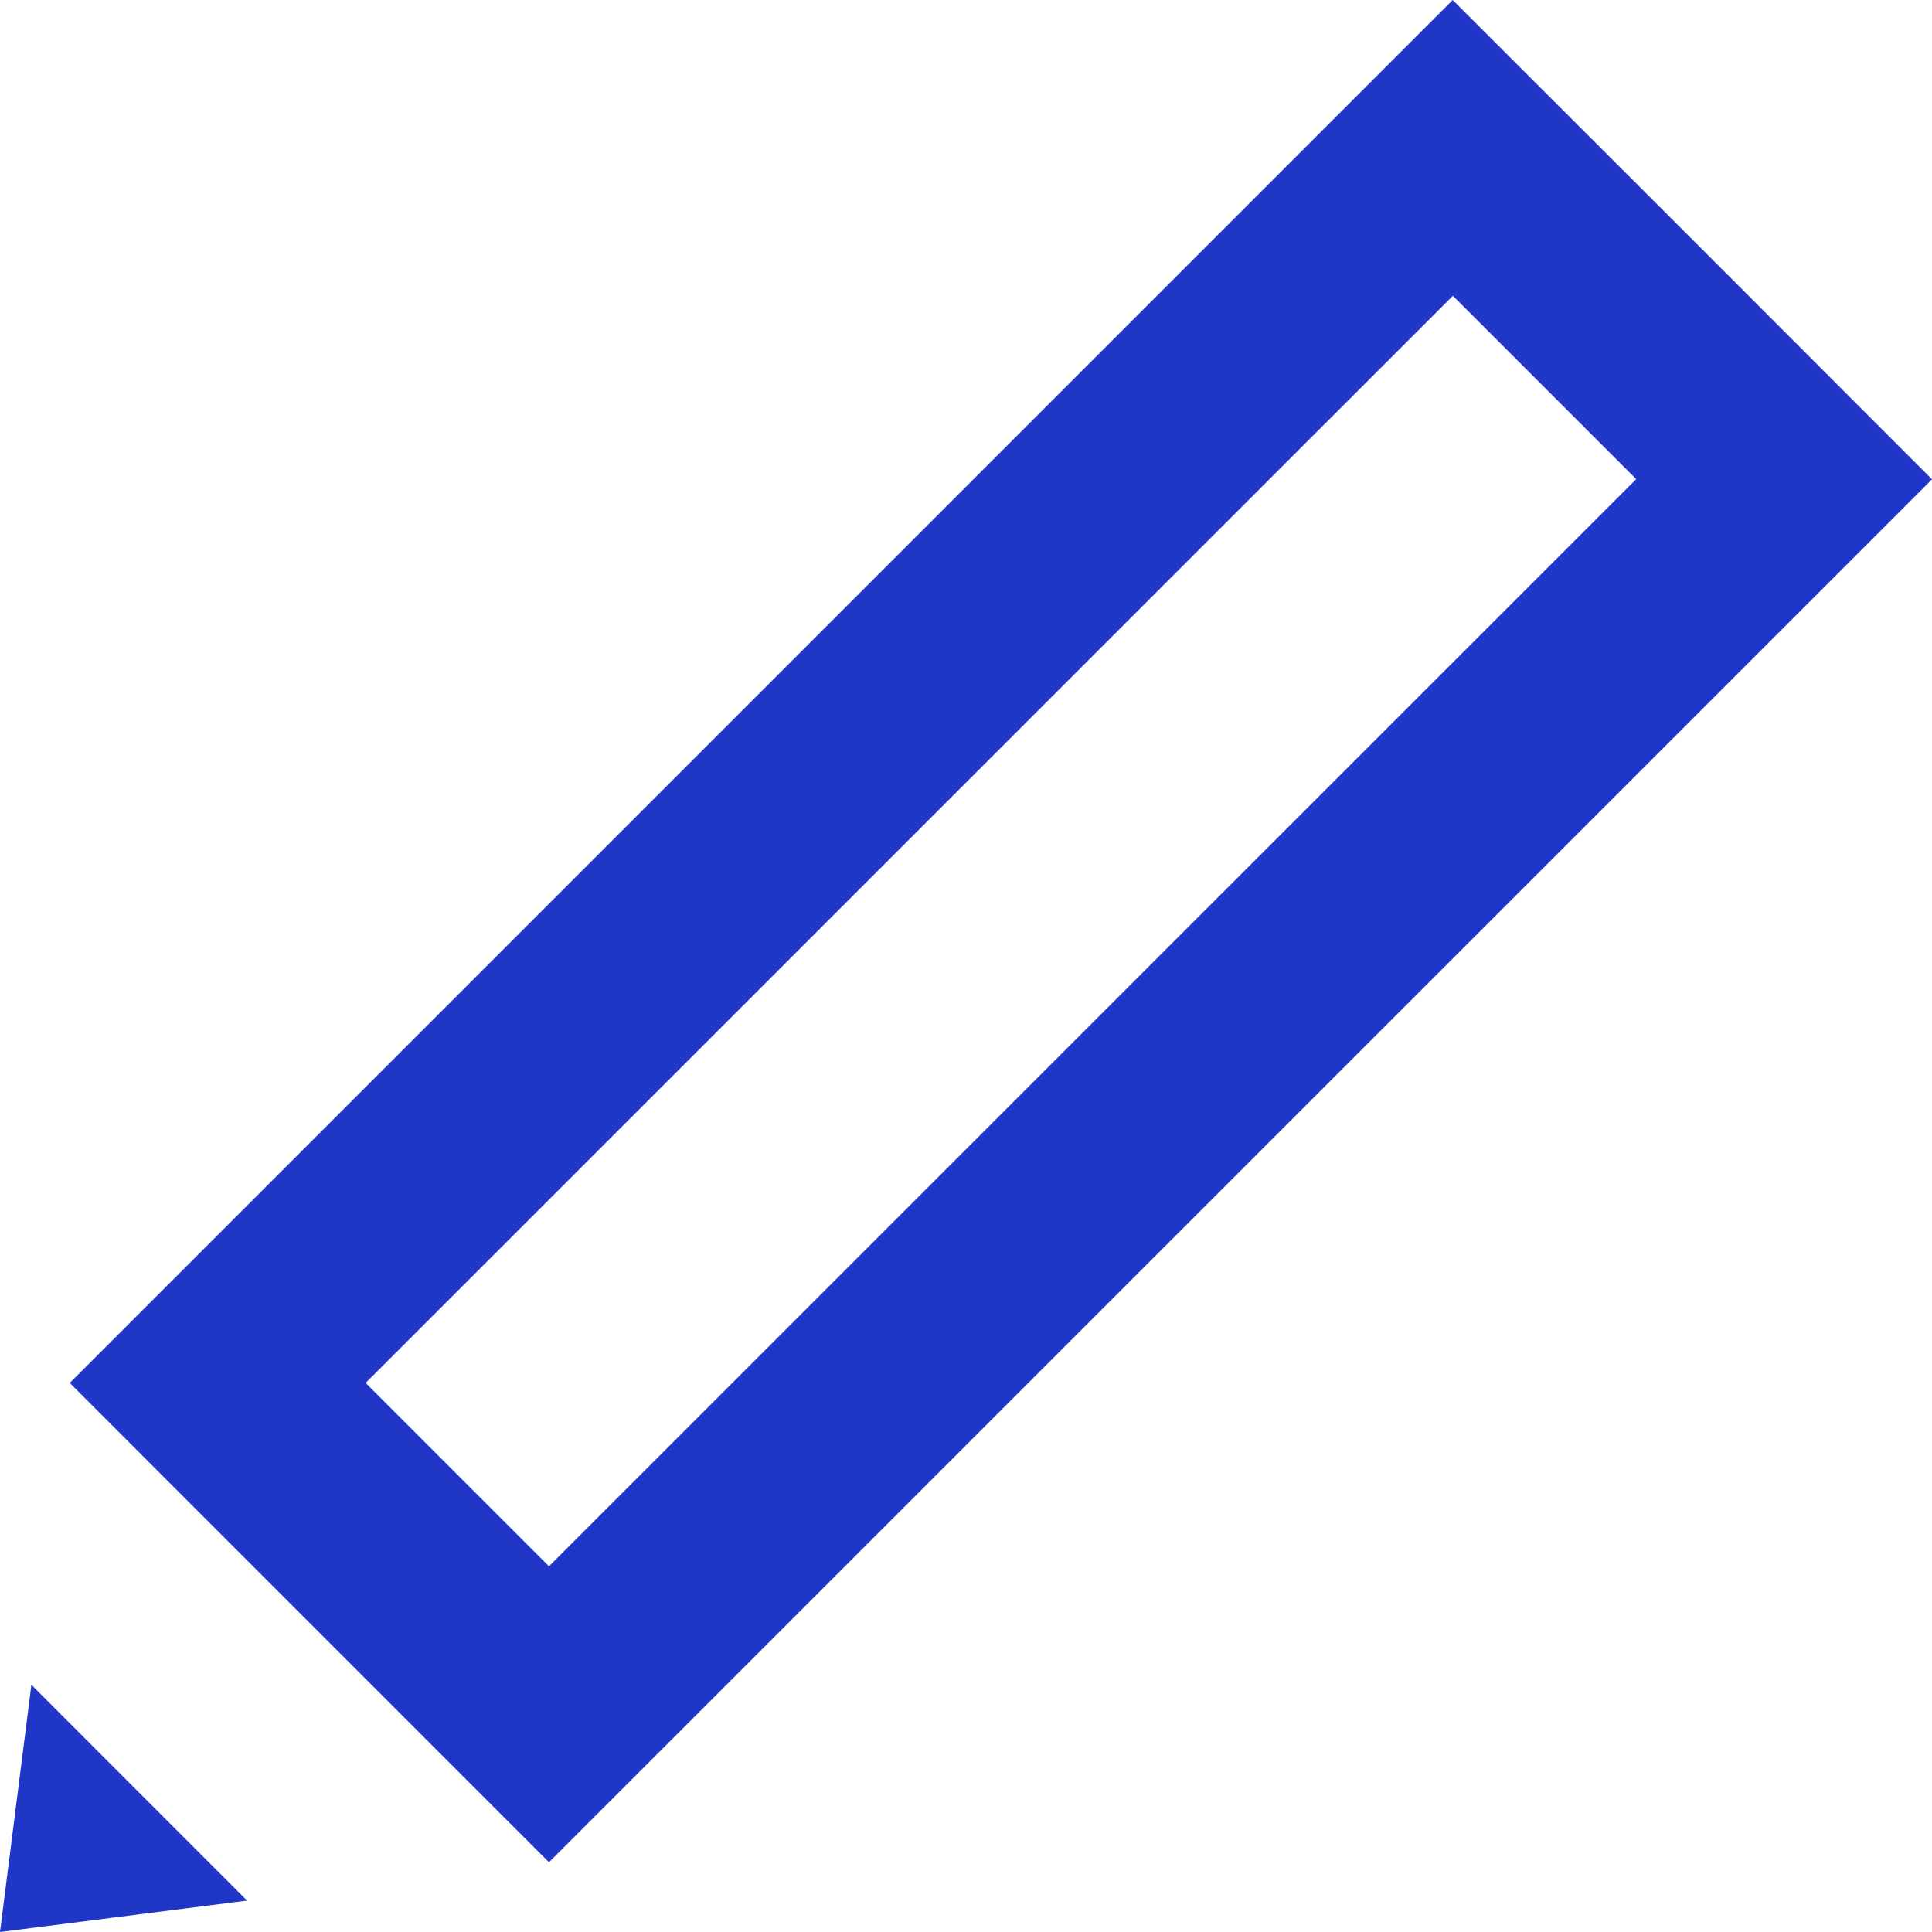 <svg width="20" height="20" viewBox="0 0 20 20" fill="none" xmlns="http://www.w3.org/2000/svg">
<path d="M0 20L2.558 19.675L0.325 17.441L0 20Z" fill="#1F36C7"/>
<path d="M17.52 2.48L15.038 0L0.722 14.316L5.683 19.278L20 4.962L17.52 2.48ZM5.683 16.214L3.785 14.316L15.04 3.062L15.989 4.011L16.938 4.96L5.683 16.214Z" fill="#1F36C7"/>
</svg>
